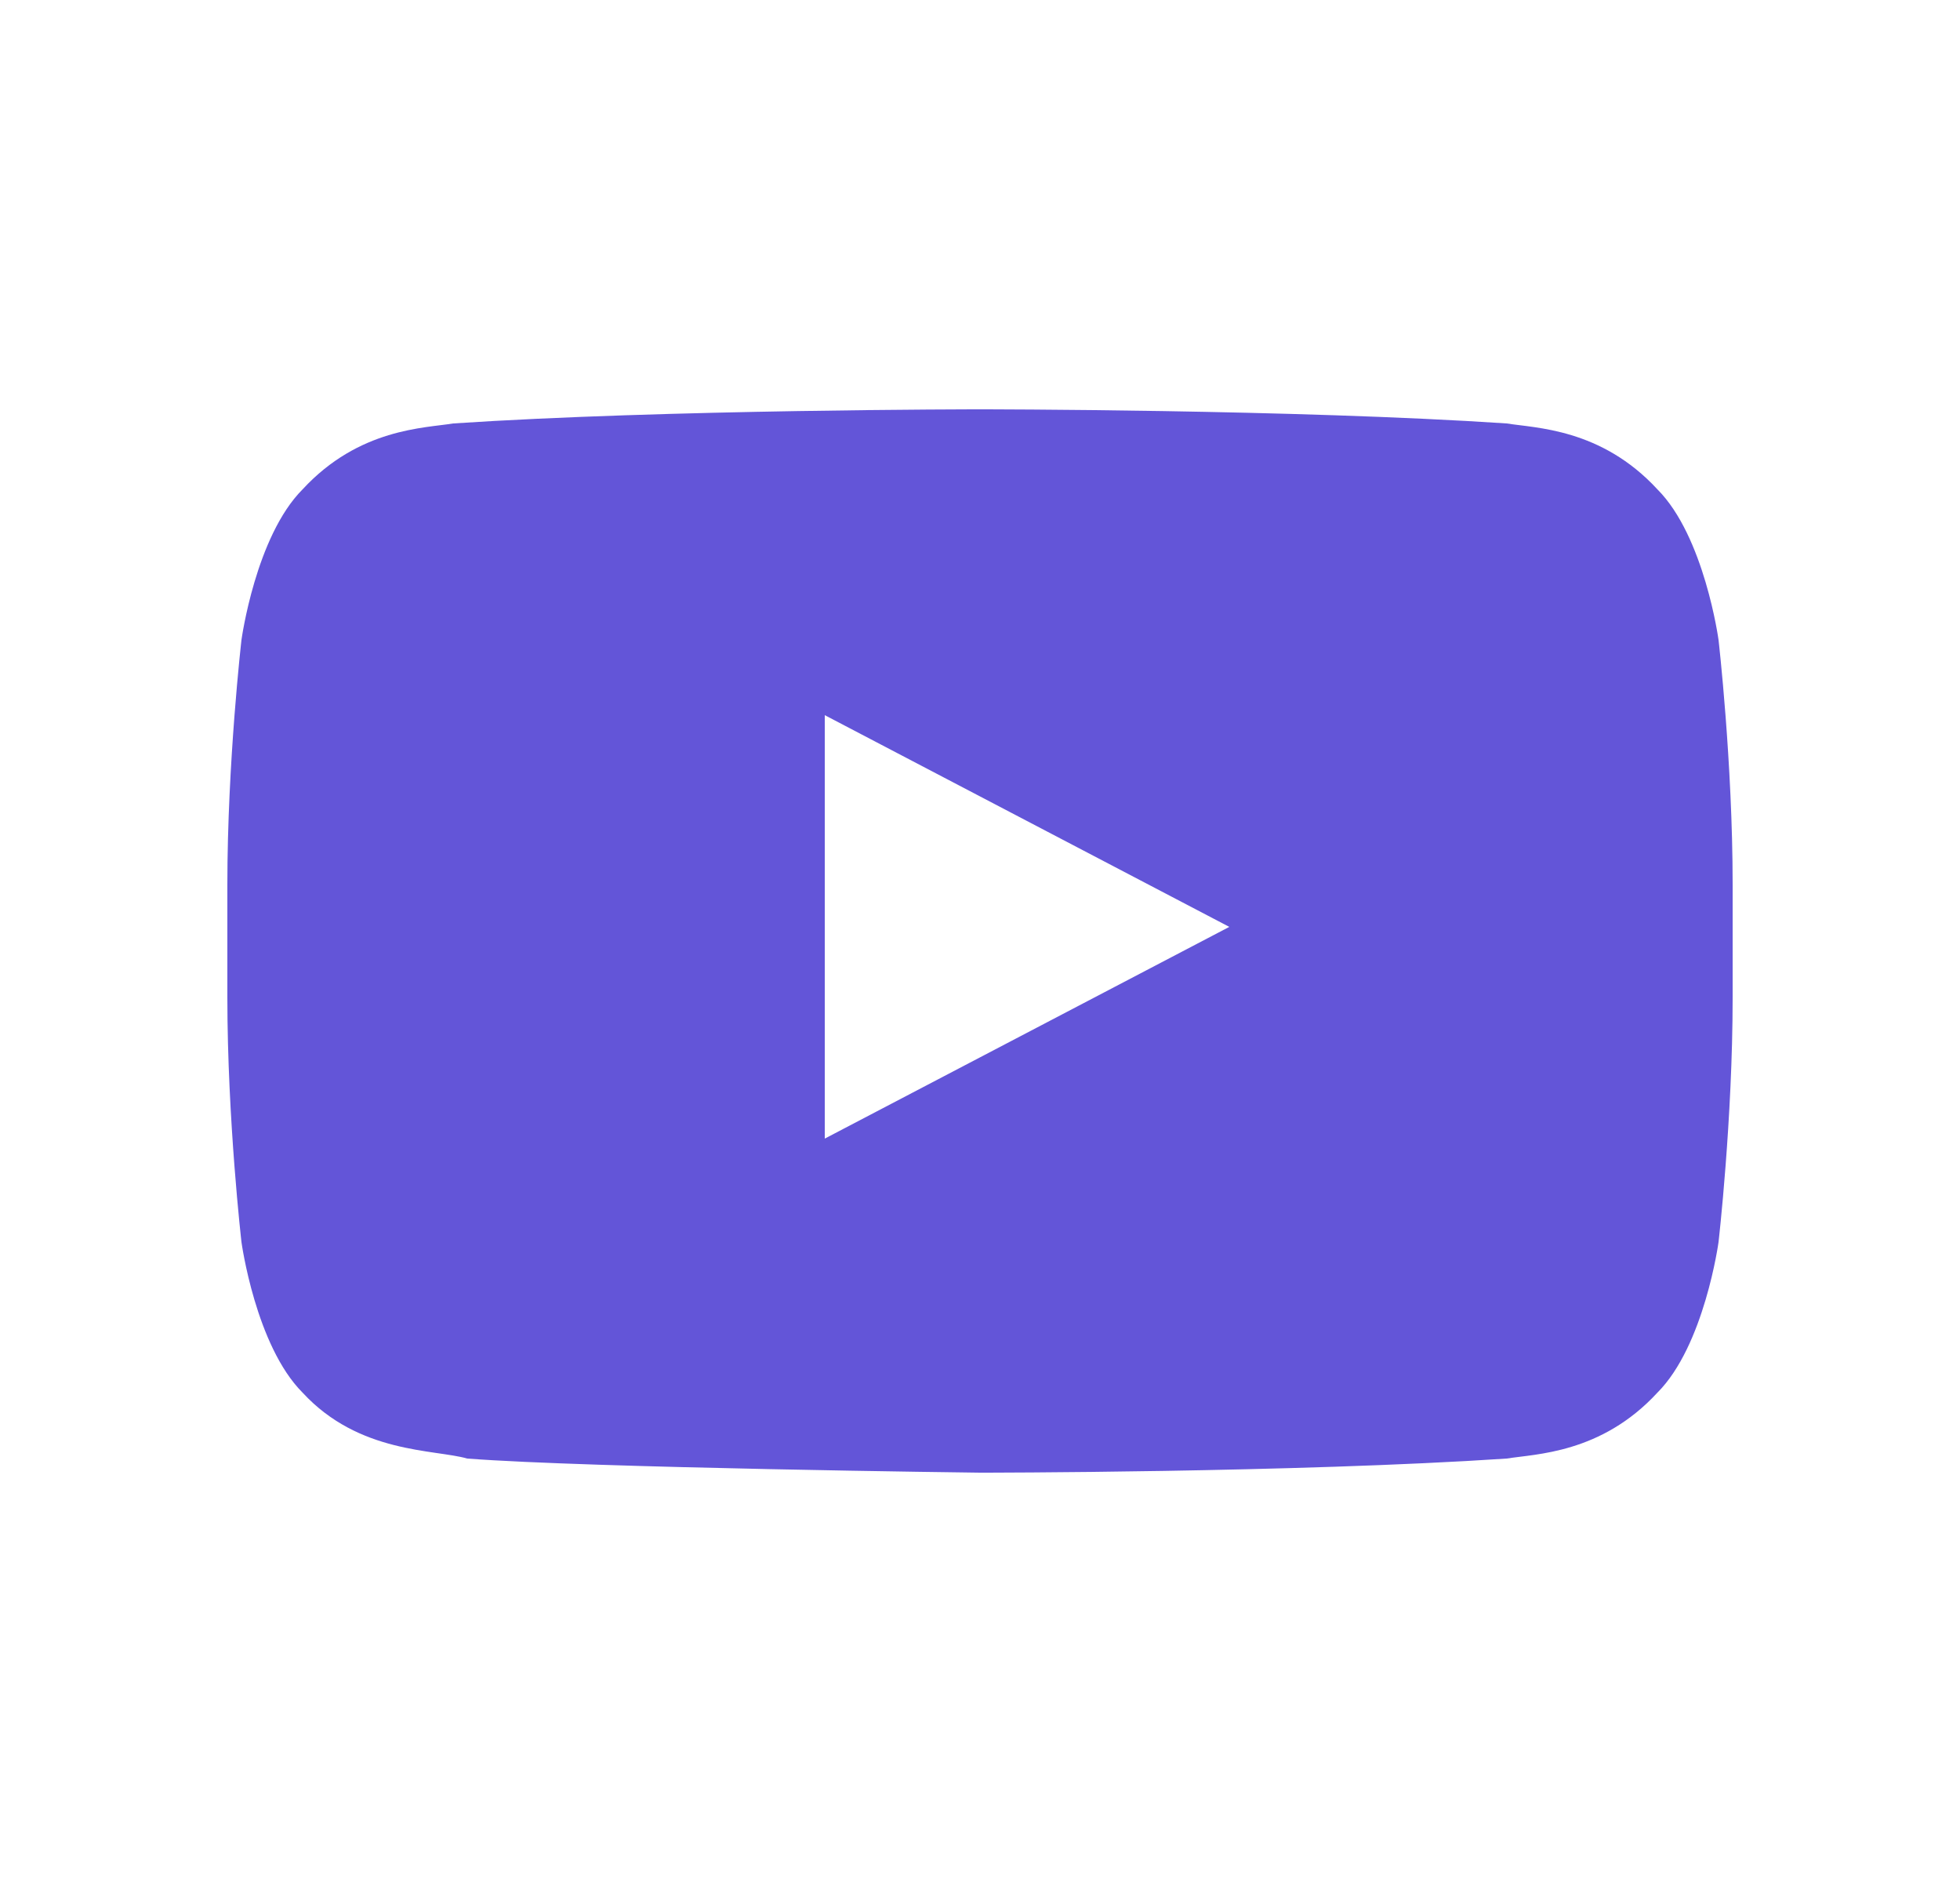 <svg width="25" height="24" viewBox="0 0 25 24" fill="none" xmlns="http://www.w3.org/2000/svg">
<path d="M21.92 8.16C21.92 8.16 21.74 6.84 21.14 6.24C20.42 5.46 19.58 5.46 19.22 5.4C16.52 5.22 12.5 5.22 12.5 5.22C12.5 5.22 8.48 5.22 5.78 5.4C5.42 5.46 4.58 5.46 3.86 6.24C3.26 6.84 3.08 8.16 3.08 8.16C3.08 8.16 2.9 9.72 2.9 11.28L2.9 12.72C2.9 14.28 3.08 15.84 3.08 15.84C3.08 15.84 3.26 17.16 3.86 17.76C4.58 18.54 5.54 18.48 5.96 18.6C7.52 18.72 12.5 18.78 12.5 18.78C12.5 18.78 16.52 18.78 19.22 18.6C19.58 18.54 20.42 18.54 21.14 17.76C21.74 17.16 21.92 15.84 21.92 15.84C21.92 15.84 22.1 14.28 22.1 12.72L22.1 11.28C22.1 9.72 21.92 8.16 21.92 8.16ZM10.52 14.52L10.52 9.12L15.68 11.82L10.52 14.52Z" fill="#6355D8"/>
</svg>
